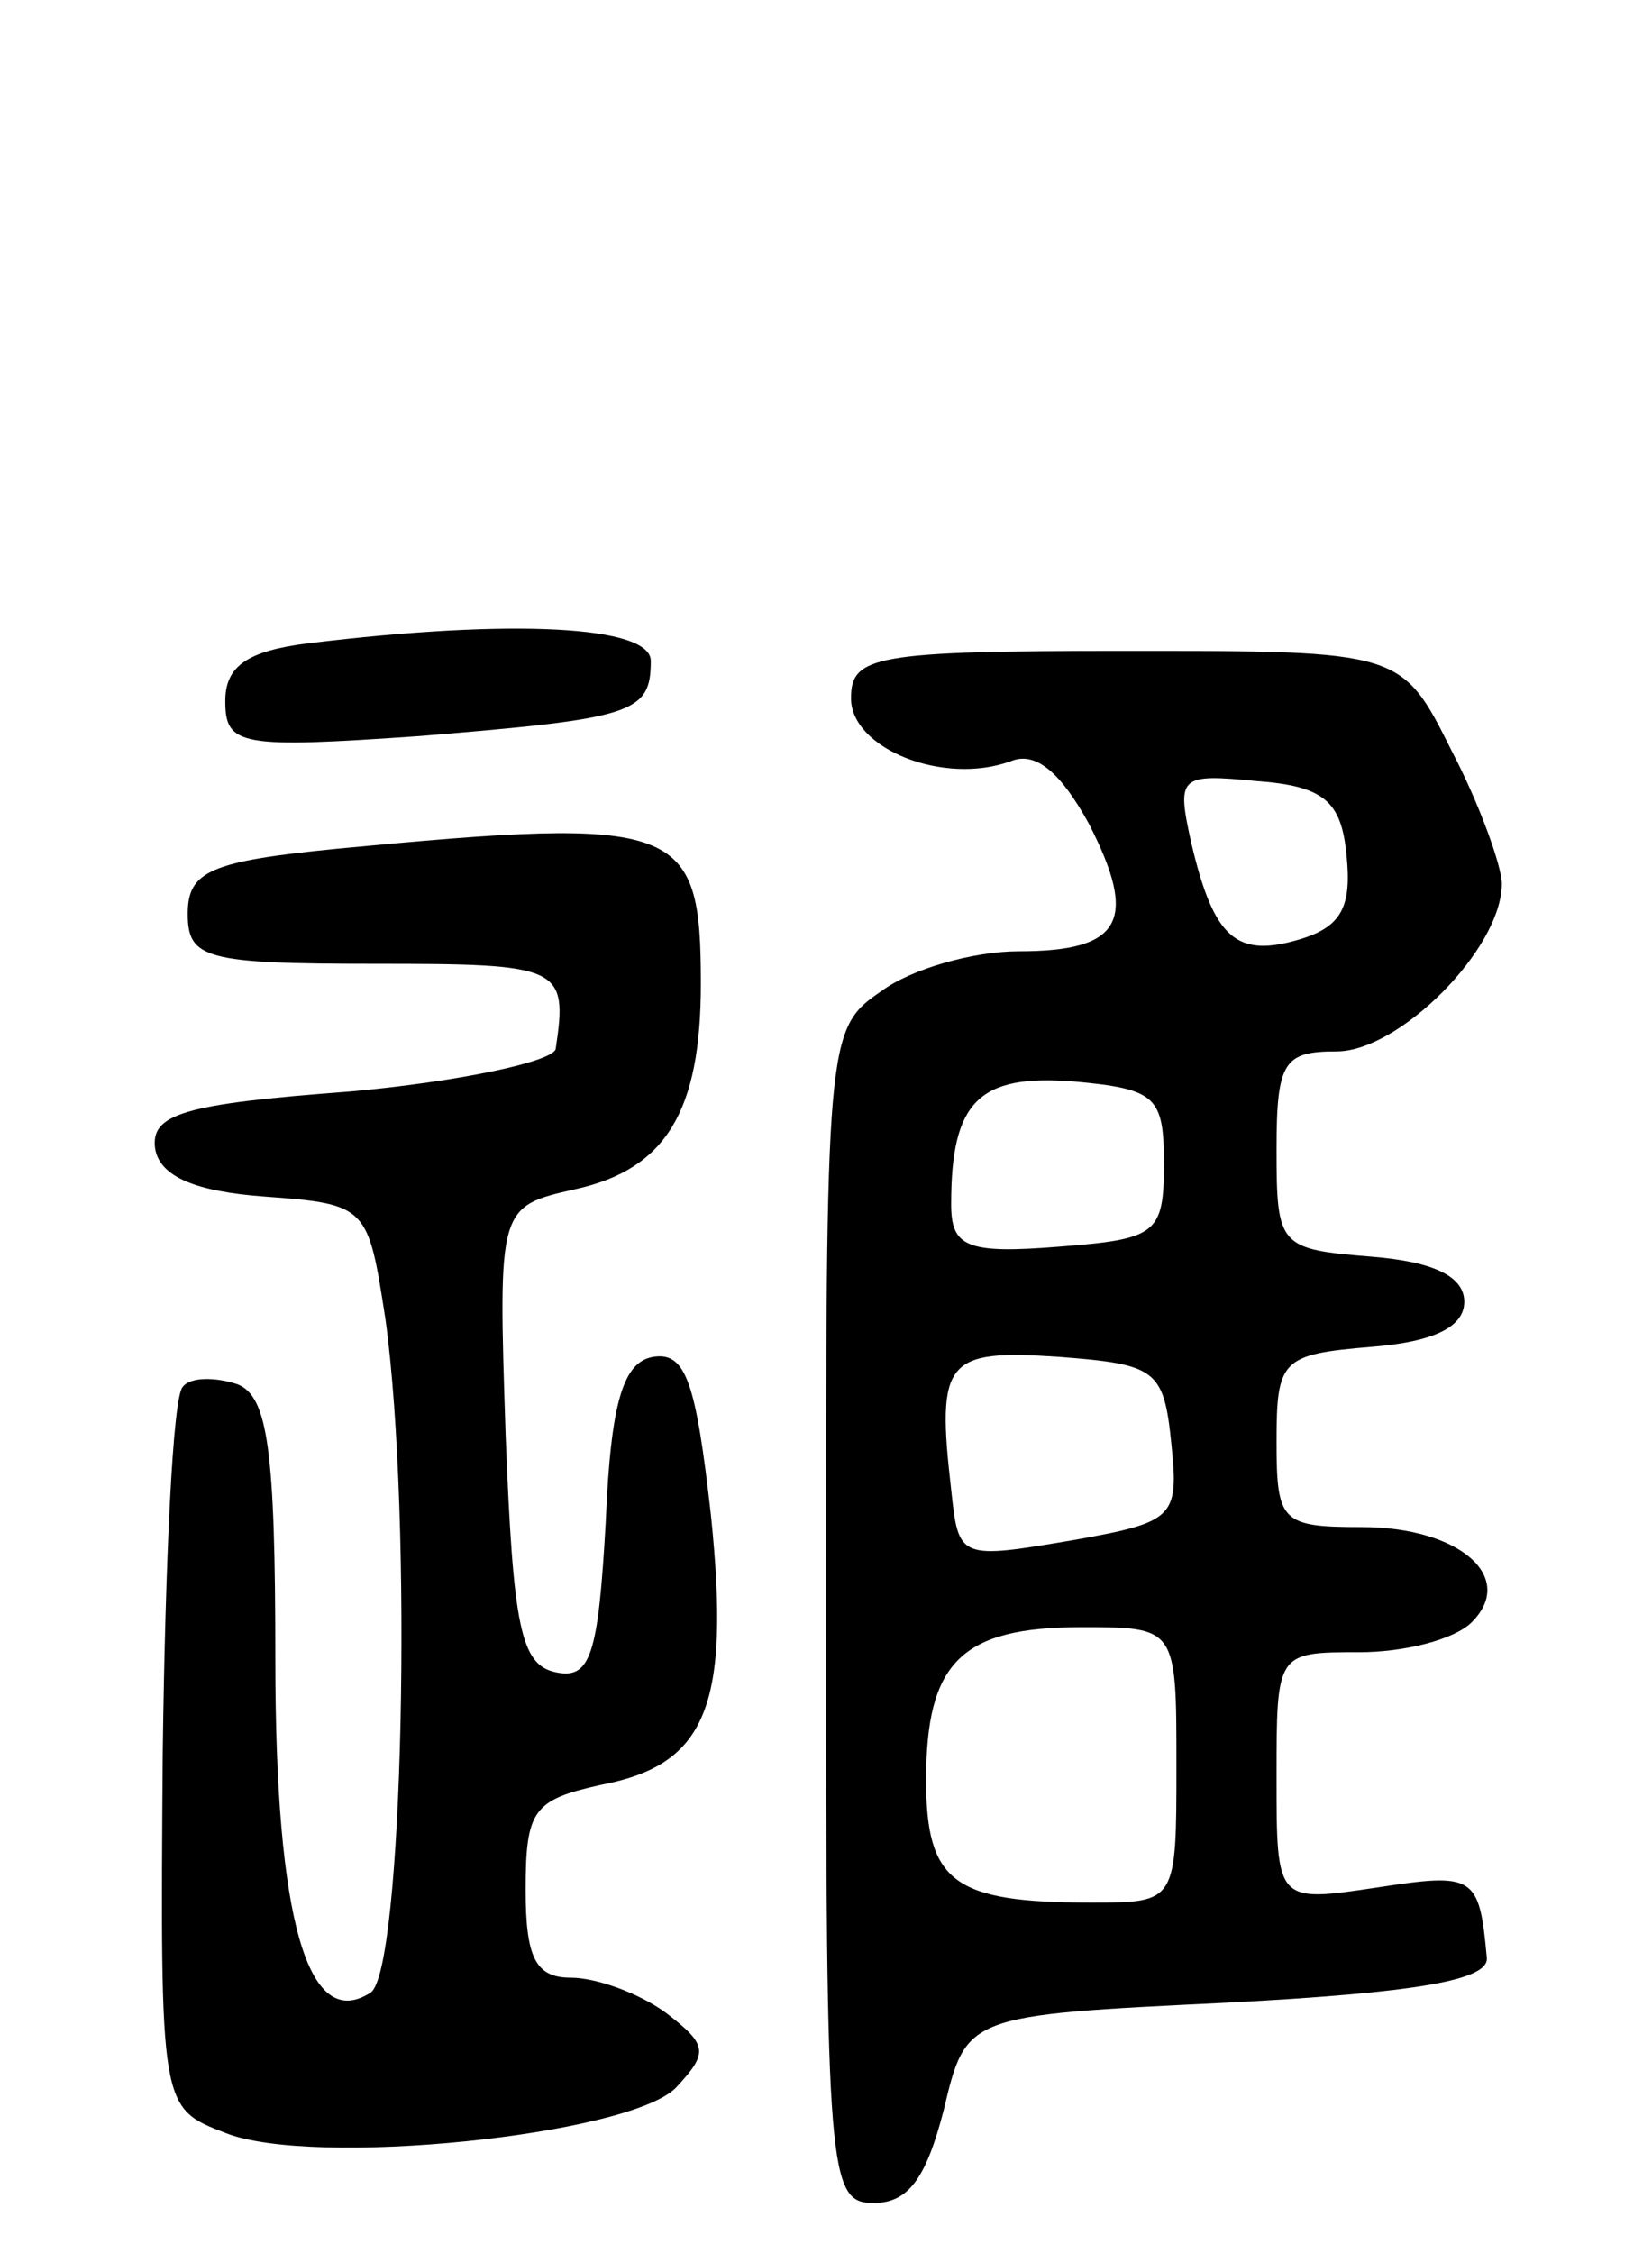 <svg version="1.0" xmlns="http://www.w3.org/2000/svg"
 width="66pt" height="90pt" viewBox="0 0 66 90"
 preserveAspectRatio="xMidYMid meet">
<g transform="translate(0,90) scale(0.1,-0.1)"
fill="#000000" stroke="none">
<path d="M123 643 c-24 -3 -33 -9 -33 -23 0 -18 6 -19 78 -14 85 7 92 9 92 30
0 14 -55 17 -137 7z"/>
<path d="M340 621 c0 -20 37 -35 64 -25 10 4 20 -5 31 -25 20 -39 13 -51 -28
-51 -18 0 -43 -7 -55 -16 -22 -15 -22 -19 -22 -250 0 -223 1 -234 19 -234 14
0 21 10 28 37 9 38 9 38 113 43 76 4 105 9 104 18 -3 33 -5 34 -44 28 -40 -6
-40 -6 -40 44 0 50 0 50 33 50 18 0 38 5 45 12 18 18 -5 38 -44 38 -32 0 -34
2 -34 34 0 33 2 35 38 38 25 2 37 8 37 18 0 10 -12 16 -37 18 -37 3 -38 4 -38
43 0 35 3 39 24 39 25 0 66 41 66 67 0 7 -9 32 -20 53 -20 40 -20 40 -130 40
-101 0 -110 -2 -110 -19z m198 -63 c2 -20 -2 -28 -18 -33 -26 -8 -35 0 -44 38
-6 27 -5 28 26 25 27 -2 34 -8 36 -30z m-73 -123 c0 -28 -3 -30 -42 -33 -37
-3 -43 0 -43 17 0 41 11 52 49 49 33 -3 36 -6 36 -33z m3 -112 c3 -29 1 -31
-38 -38 -47 -8 -47 -8 -50 20 -6 52 -2 56 43 53 39 -3 42 -5 45 -35z m2 -128
c0 -55 0 -55 -34 -55 -55 0 -66 8 -66 49 0 47 14 61 62 61 38 0 38 0 38 -55z"/>
<path d="M135 561 c-51 -5 -60 -9 -60 -26 0 -18 7 -20 75 -20 74 0 77 -1 72
-34 -1 -5 -38 -13 -82 -17 -67 -5 -80 -9 -78 -23 2 -11 16 -17 44 -19 41 -3
41 -4 48 -49 11 -80 7 -261 -6 -269 -25 -16 -38 29 -38 133 0 84 -3 105 -15
110 -9 3 -19 3 -22 -1 -4 -4 -7 -70 -8 -147 -1 -141 -1 -141 25 -151 35 -14
161 -1 180 18 13 14 13 17 -4 30 -11 8 -28 14 -38 14 -14 0 -18 8 -18 35 0 32
3 36 30 42 42 8 52 31 44 108 -6 53 -10 65 -23 63 -12 -2 -17 -18 -19 -66 -3
-53 -6 -63 -20 -60 -14 3 -17 18 -20 95 -3 91 -3 91 28 98 36 8 50 31 50 82 0
64 -8 67 -145 54z"/>
</g>
</svg>
